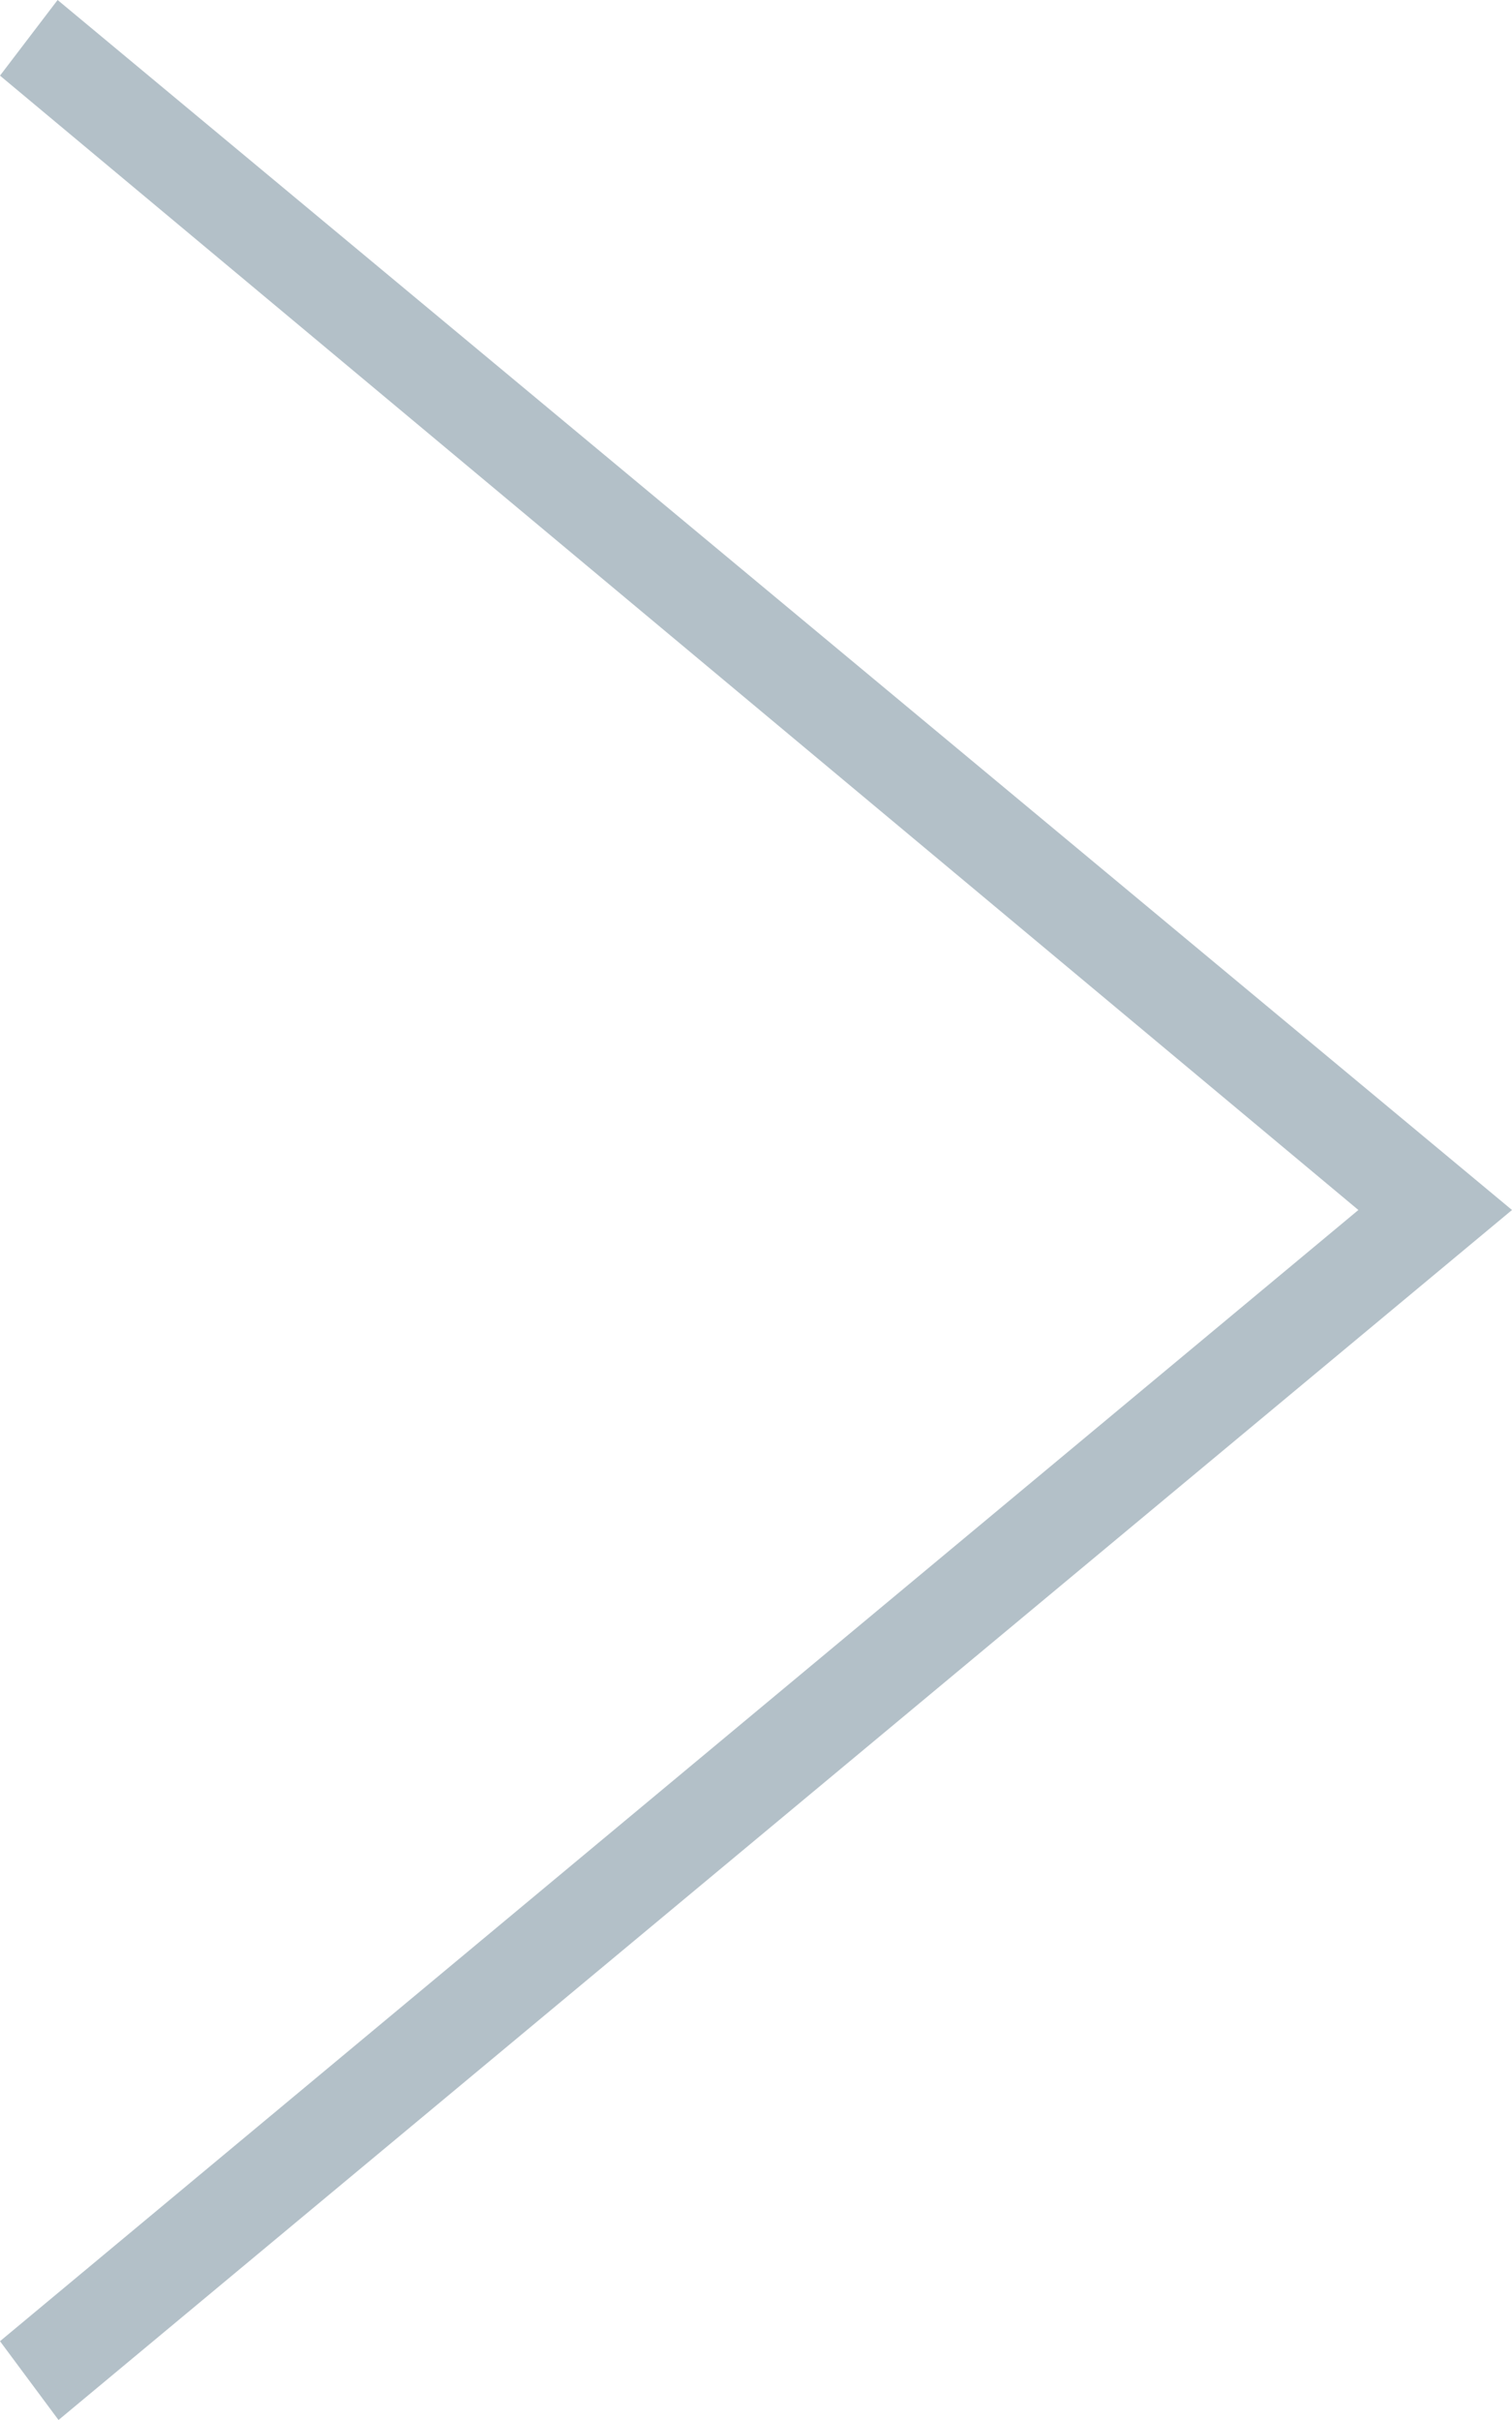 <svg xmlns="http://www.w3.org/2000/svg" width="10" height="16" viewBox="0 0 10 16">
    <path fill="#b3c0c8" fill-rule="evenodd" d="M4 .5L12.984 8 4 15.479l.387.521L14 8 4.381 0z" transform="translate(-4)"/>
</svg>
